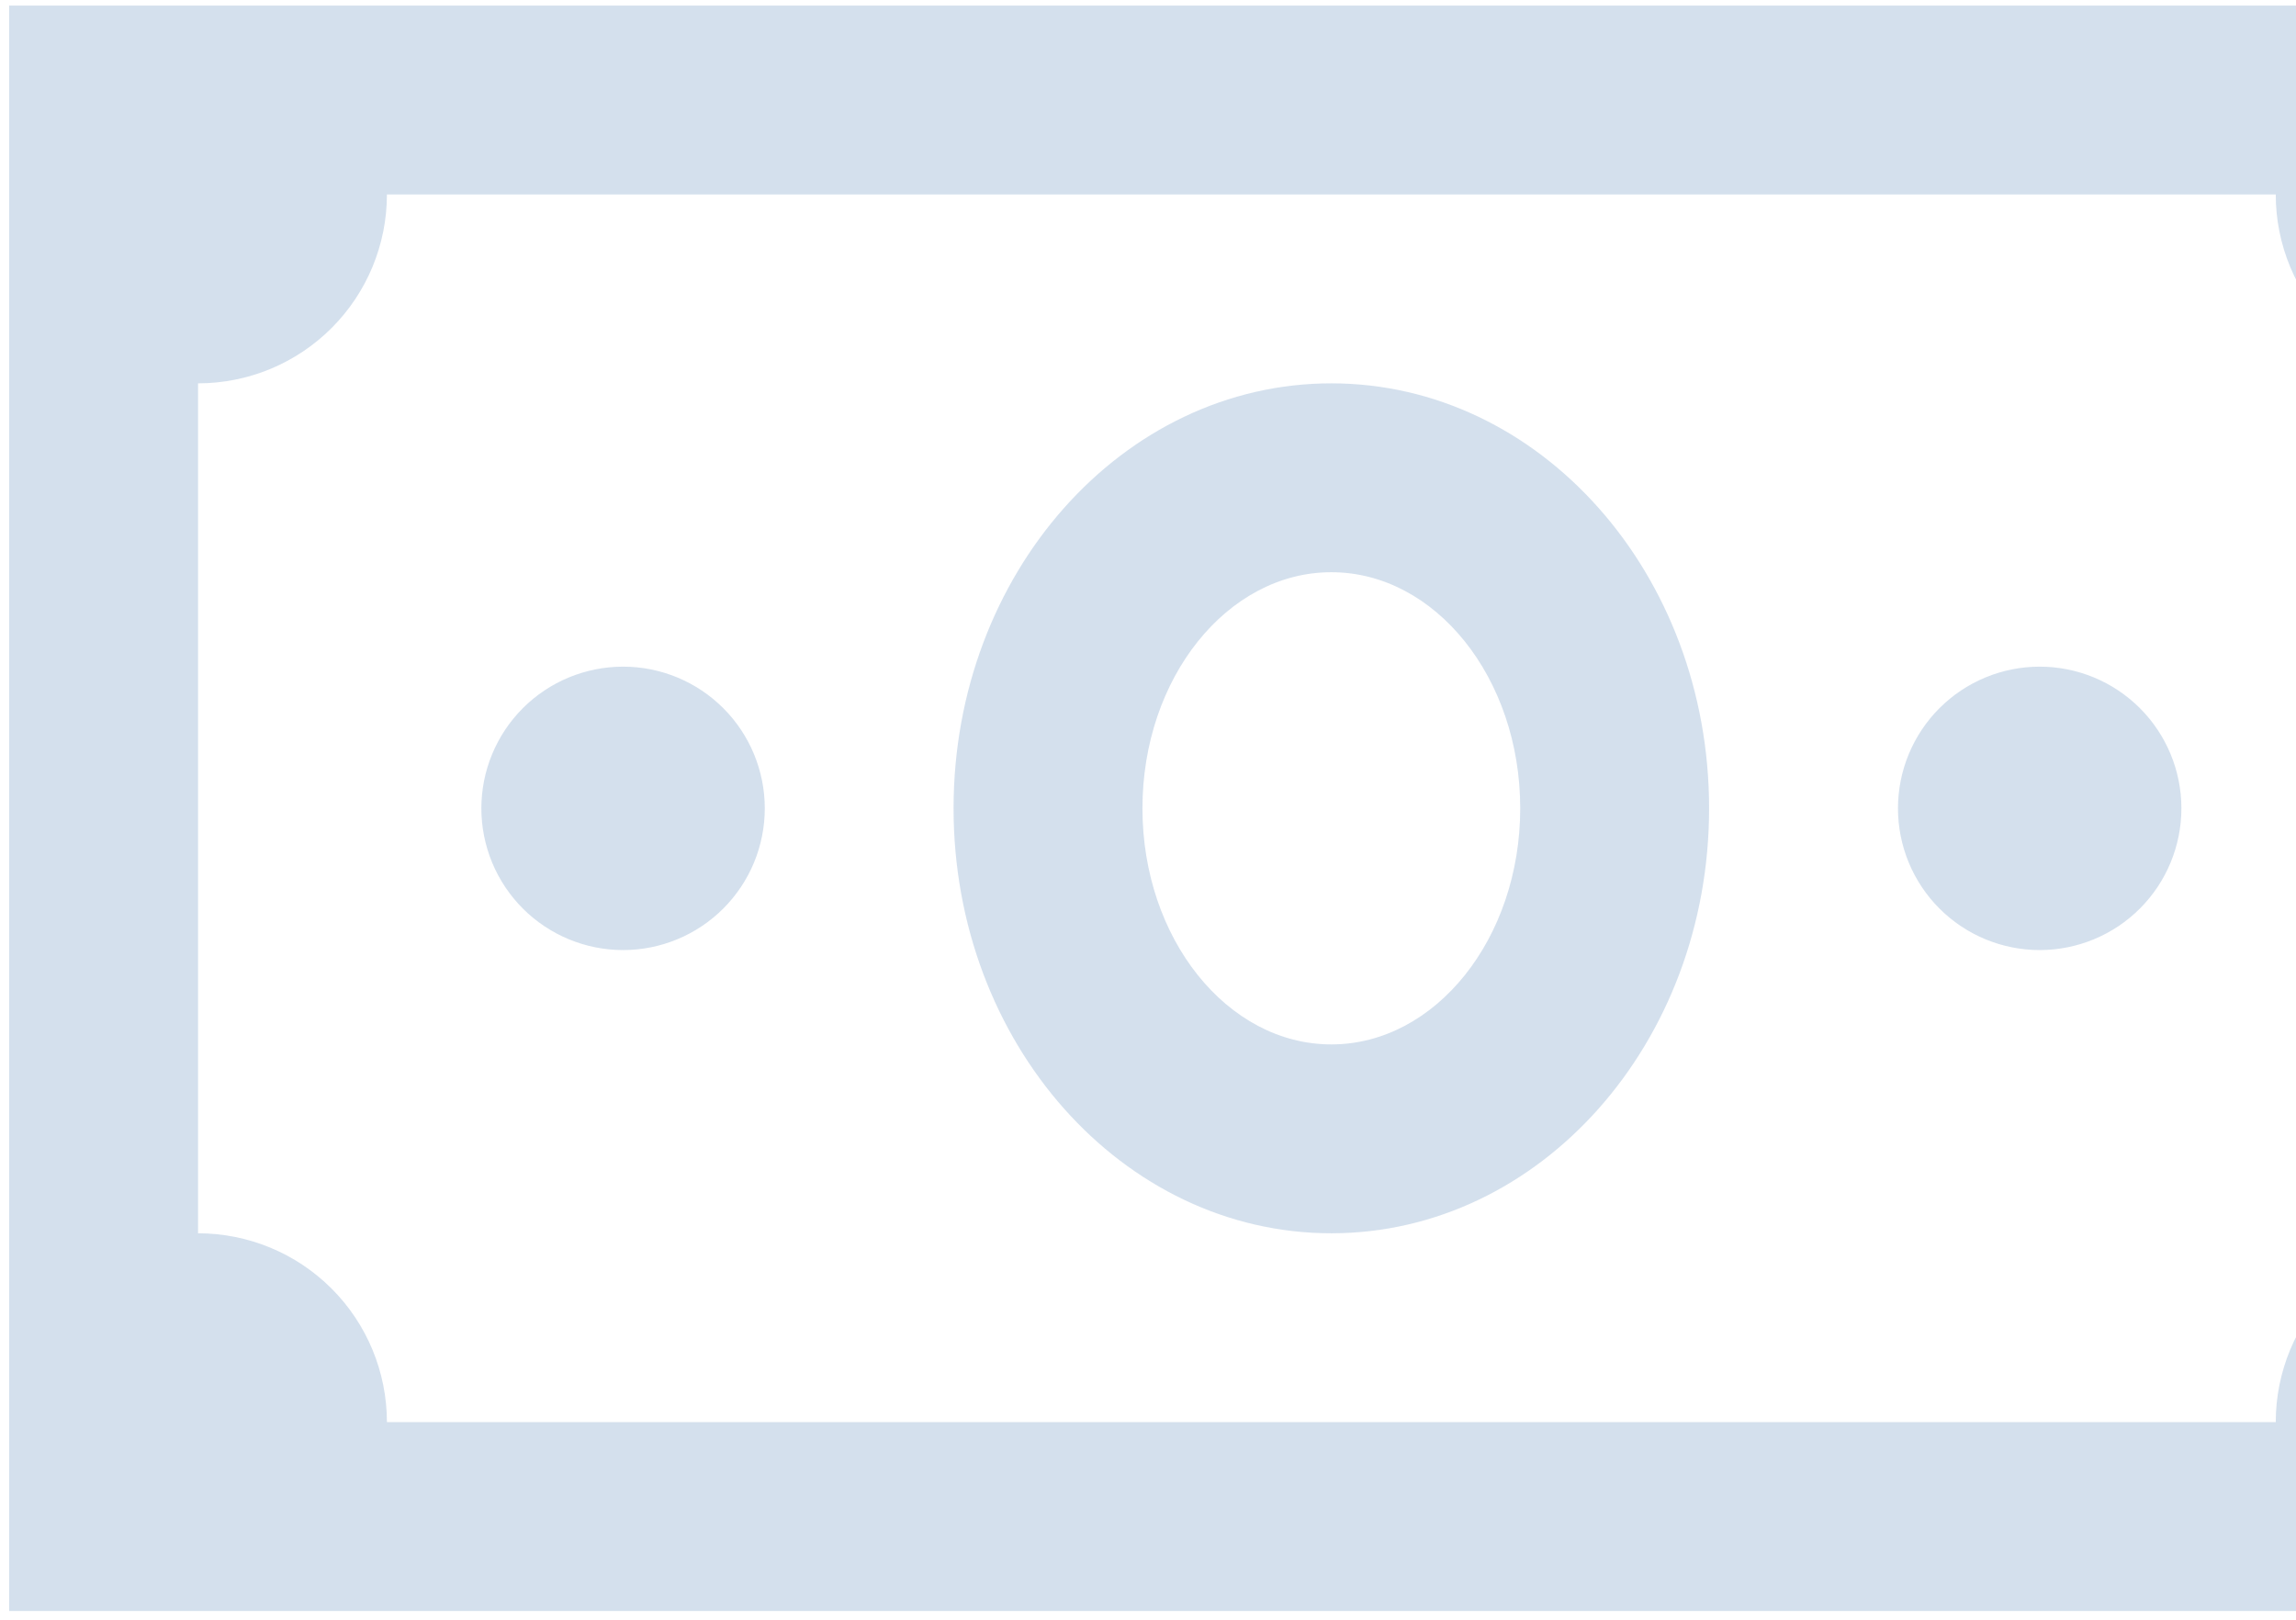 <svg width="129" height="91" viewBox="0 0 129 91" fill="none" xmlns="http://www.w3.org/2000/svg">
<path d="M0.515 0.314V90.518H149.086V0.314H0.515ZM21.739 10.927H127.862C127.862 13.741 128.98 16.44 130.97 18.43C132.96 20.421 135.659 21.539 138.474 21.539V69.294C135.659 69.294 132.96 70.412 130.97 72.402C128.98 74.392 127.862 77.092 127.862 79.906H21.739C21.739 77.092 20.621 74.392 18.631 72.402C16.641 70.412 13.941 69.294 11.127 69.294V21.539C13.941 21.539 16.641 20.421 18.631 18.43C20.621 16.44 21.739 13.741 21.739 10.927ZM74.8 21.539C63.069 21.539 53.576 32.236 53.576 45.416C53.576 58.597 63.069 69.294 74.8 69.294C86.532 69.294 96.025 58.597 96.025 45.416C96.025 32.236 86.532 21.539 74.8 21.539ZM74.8 32.151C80.648 32.151 85.413 38.099 85.413 45.416C85.413 52.733 80.648 58.682 74.8 58.682C68.953 58.682 64.188 52.733 64.188 45.416C64.188 38.099 68.953 32.151 74.8 32.151ZM35.004 37.457C33.959 37.458 32.924 37.664 31.958 38.064C30.992 38.465 30.114 39.051 29.375 39.791C28.636 40.531 28.05 41.408 27.65 42.375C27.25 43.341 27.045 44.376 27.045 45.422C27.046 46.467 27.252 47.502 27.652 48.468C28.053 49.434 28.64 50.312 29.379 51.051C30.119 51.79 30.997 52.376 31.963 52.776C32.929 53.176 33.964 53.381 35.01 53.381C37.121 53.38 39.146 52.541 40.639 51.047C42.132 49.553 42.97 47.528 42.969 45.416C42.968 43.305 42.129 41.28 40.635 39.787C39.141 38.295 37.116 37.456 35.004 37.457ZM114.596 37.457C113.551 37.458 112.515 37.664 111.55 38.064C110.584 38.465 109.706 39.051 108.967 39.791C108.228 40.531 107.642 41.408 107.242 42.375C106.842 43.341 106.637 44.376 106.637 45.422C106.637 46.467 106.844 47.502 107.244 48.468C107.645 49.434 108.231 50.312 108.971 51.051C109.71 51.79 110.588 52.376 111.555 52.776C112.521 53.176 113.556 53.381 114.602 53.381C116.713 53.38 118.738 52.541 120.231 51.047C121.723 49.553 122.561 47.528 122.561 45.416C122.56 43.305 121.721 41.28 120.227 39.787C118.733 38.295 116.708 37.456 114.596 37.457Z" fill="#5784BA" fill-opacity="0.25"/>
</svg>
